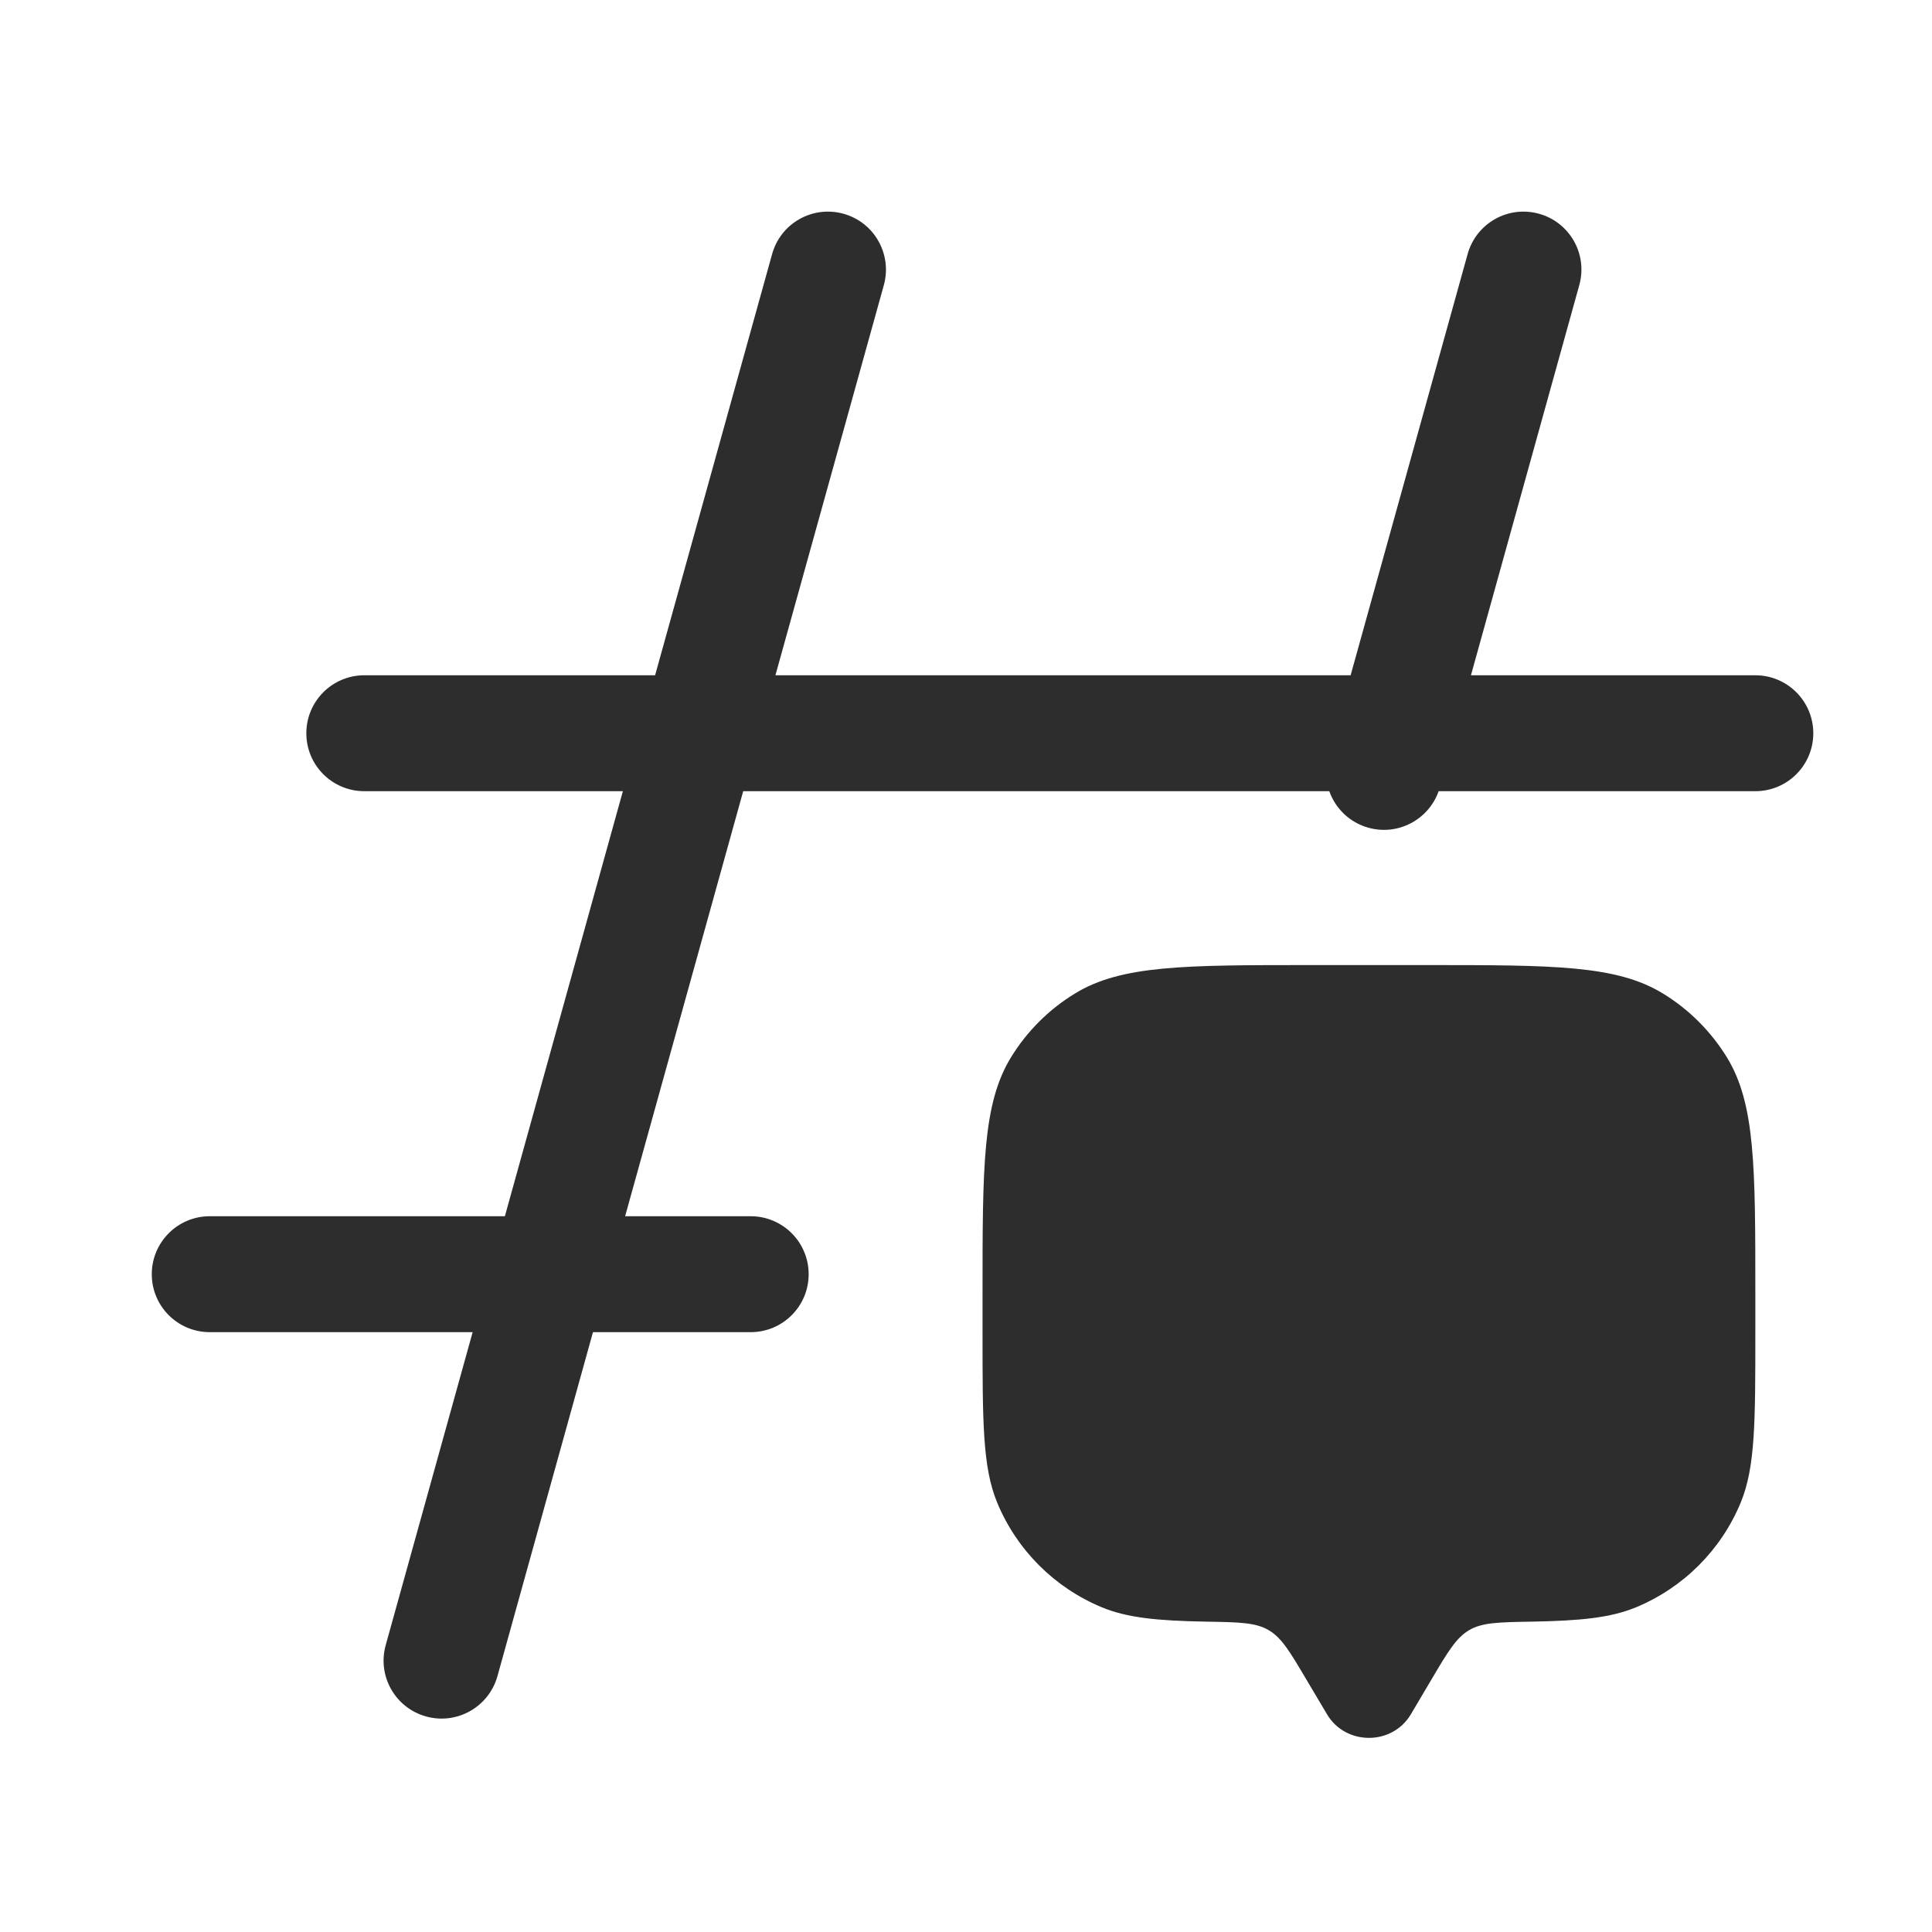 <svg width="25" height="25" viewBox="0 0 25 25" fill="none" xmlns="http://www.w3.org/2000/svg">
<path d="M18.528 21.724L18.257 22.182C18.016 22.59 17.412 22.59 17.171 22.182L16.899 21.724C16.689 21.369 16.584 21.192 16.415 21.093C16.246 20.995 16.034 20.991 15.609 20.984C14.981 20.973 14.587 20.935 14.257 20.798C13.645 20.544 13.158 20.058 12.904 19.445C12.714 18.986 12.714 18.403 12.714 17.238V16.738C12.714 15.102 12.714 14.283 13.082 13.682C13.288 13.346 13.571 13.063 13.908 12.857C14.509 12.488 15.327 12.488 16.964 12.488H18.464C20.101 12.488 20.919 12.488 21.52 12.857C21.857 13.063 22.139 13.346 22.346 13.682C22.714 14.283 22.714 15.102 22.714 16.738V17.238C22.714 18.403 22.714 18.986 22.524 19.445C22.27 20.058 21.783 20.544 21.171 20.798C20.84 20.935 20.447 20.973 19.819 20.984C19.394 20.991 19.181 20.995 19.012 21.093C18.844 21.192 18.738 21.369 18.528 21.724Z" fill="#2D2D2D"/>
<path fill-rule="evenodd" clip-rule="evenodd" d="M10.915 2.766C11.314 2.877 11.547 3.29 11.437 3.689L10.034 8.738H17.477L18.991 3.288C19.102 2.888 19.515 2.655 19.915 2.766C20.314 2.877 20.547 3.29 20.436 3.689L19.034 8.738H22.714C23.128 8.738 23.464 9.074 23.464 9.488C23.464 9.903 23.128 10.238 22.714 10.238H18.616C18.485 10.607 18.09 10.817 17.708 10.711C17.463 10.643 17.28 10.461 17.201 10.238H9.617L8.089 15.738H9.714C10.128 15.738 10.464 16.074 10.464 16.488C10.464 16.903 10.128 17.238 9.714 17.238H7.673L6.437 21.689C6.326 22.088 5.912 22.322 5.513 22.211C5.114 22.1 4.88 21.687 4.991 21.288L6.116 17.238H2.714C2.3 17.238 1.964 16.903 1.964 16.488C1.964 16.074 2.3 15.738 2.714 15.738H6.533L8.06 10.238H4.714C4.3 10.238 3.964 9.903 3.964 9.488C3.964 9.074 4.3 8.738 4.714 8.738H8.477L9.991 3.288C10.102 2.888 10.515 2.655 10.915 2.766Z" fill="#2D2D2D"/>
</svg>
